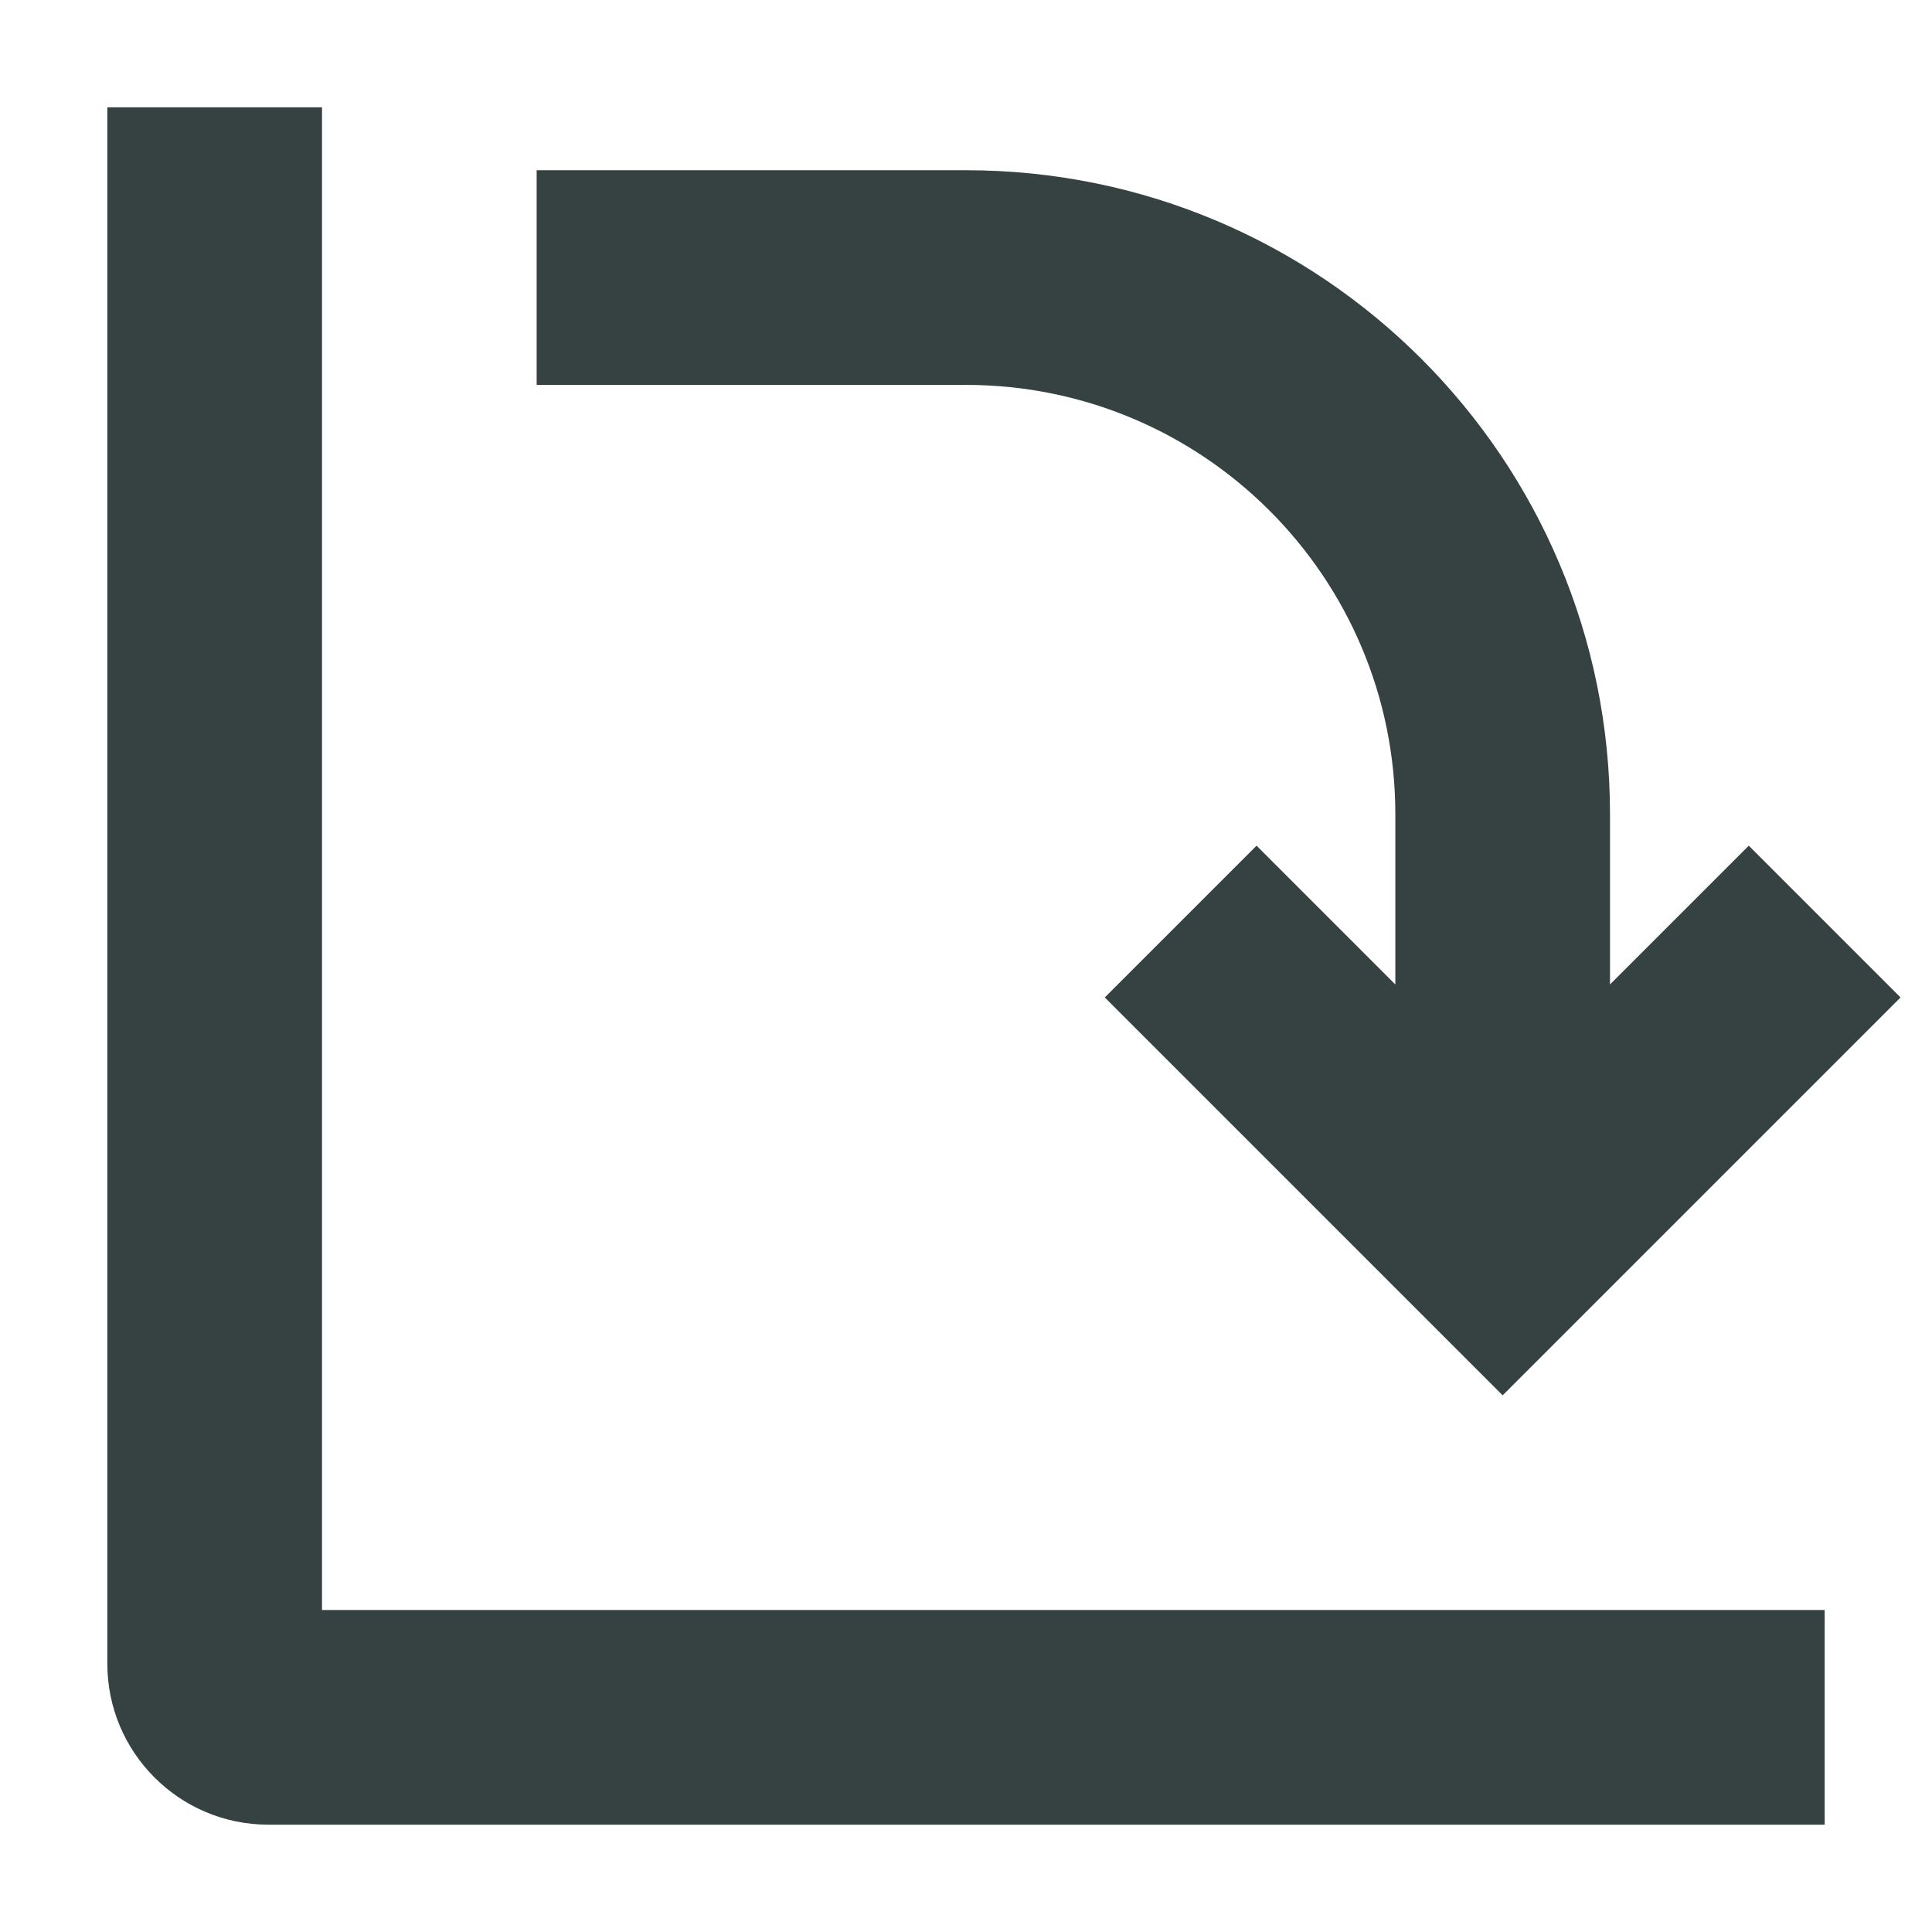 <svg width="18" height="18" viewBox="0 0 18 18" fill="none" xmlns="http://www.w3.org/2000/svg">
<path d="M1 1V15.5C1 16.328 1.672 17 2.5 17H17V15H3V1H1Z" fill="#364141"/>
<path d="M11.707 7.879L13 9.172V7.586C13 5.377 11.209 3.586 9 3.586H5V1.586H9C12.314 1.586 15 4.272 15 7.586V9.172L16.293 7.879L17.707 9.293L14 13L10.293 9.293L11.707 7.879Z" fill="#364141"/>
</svg>
